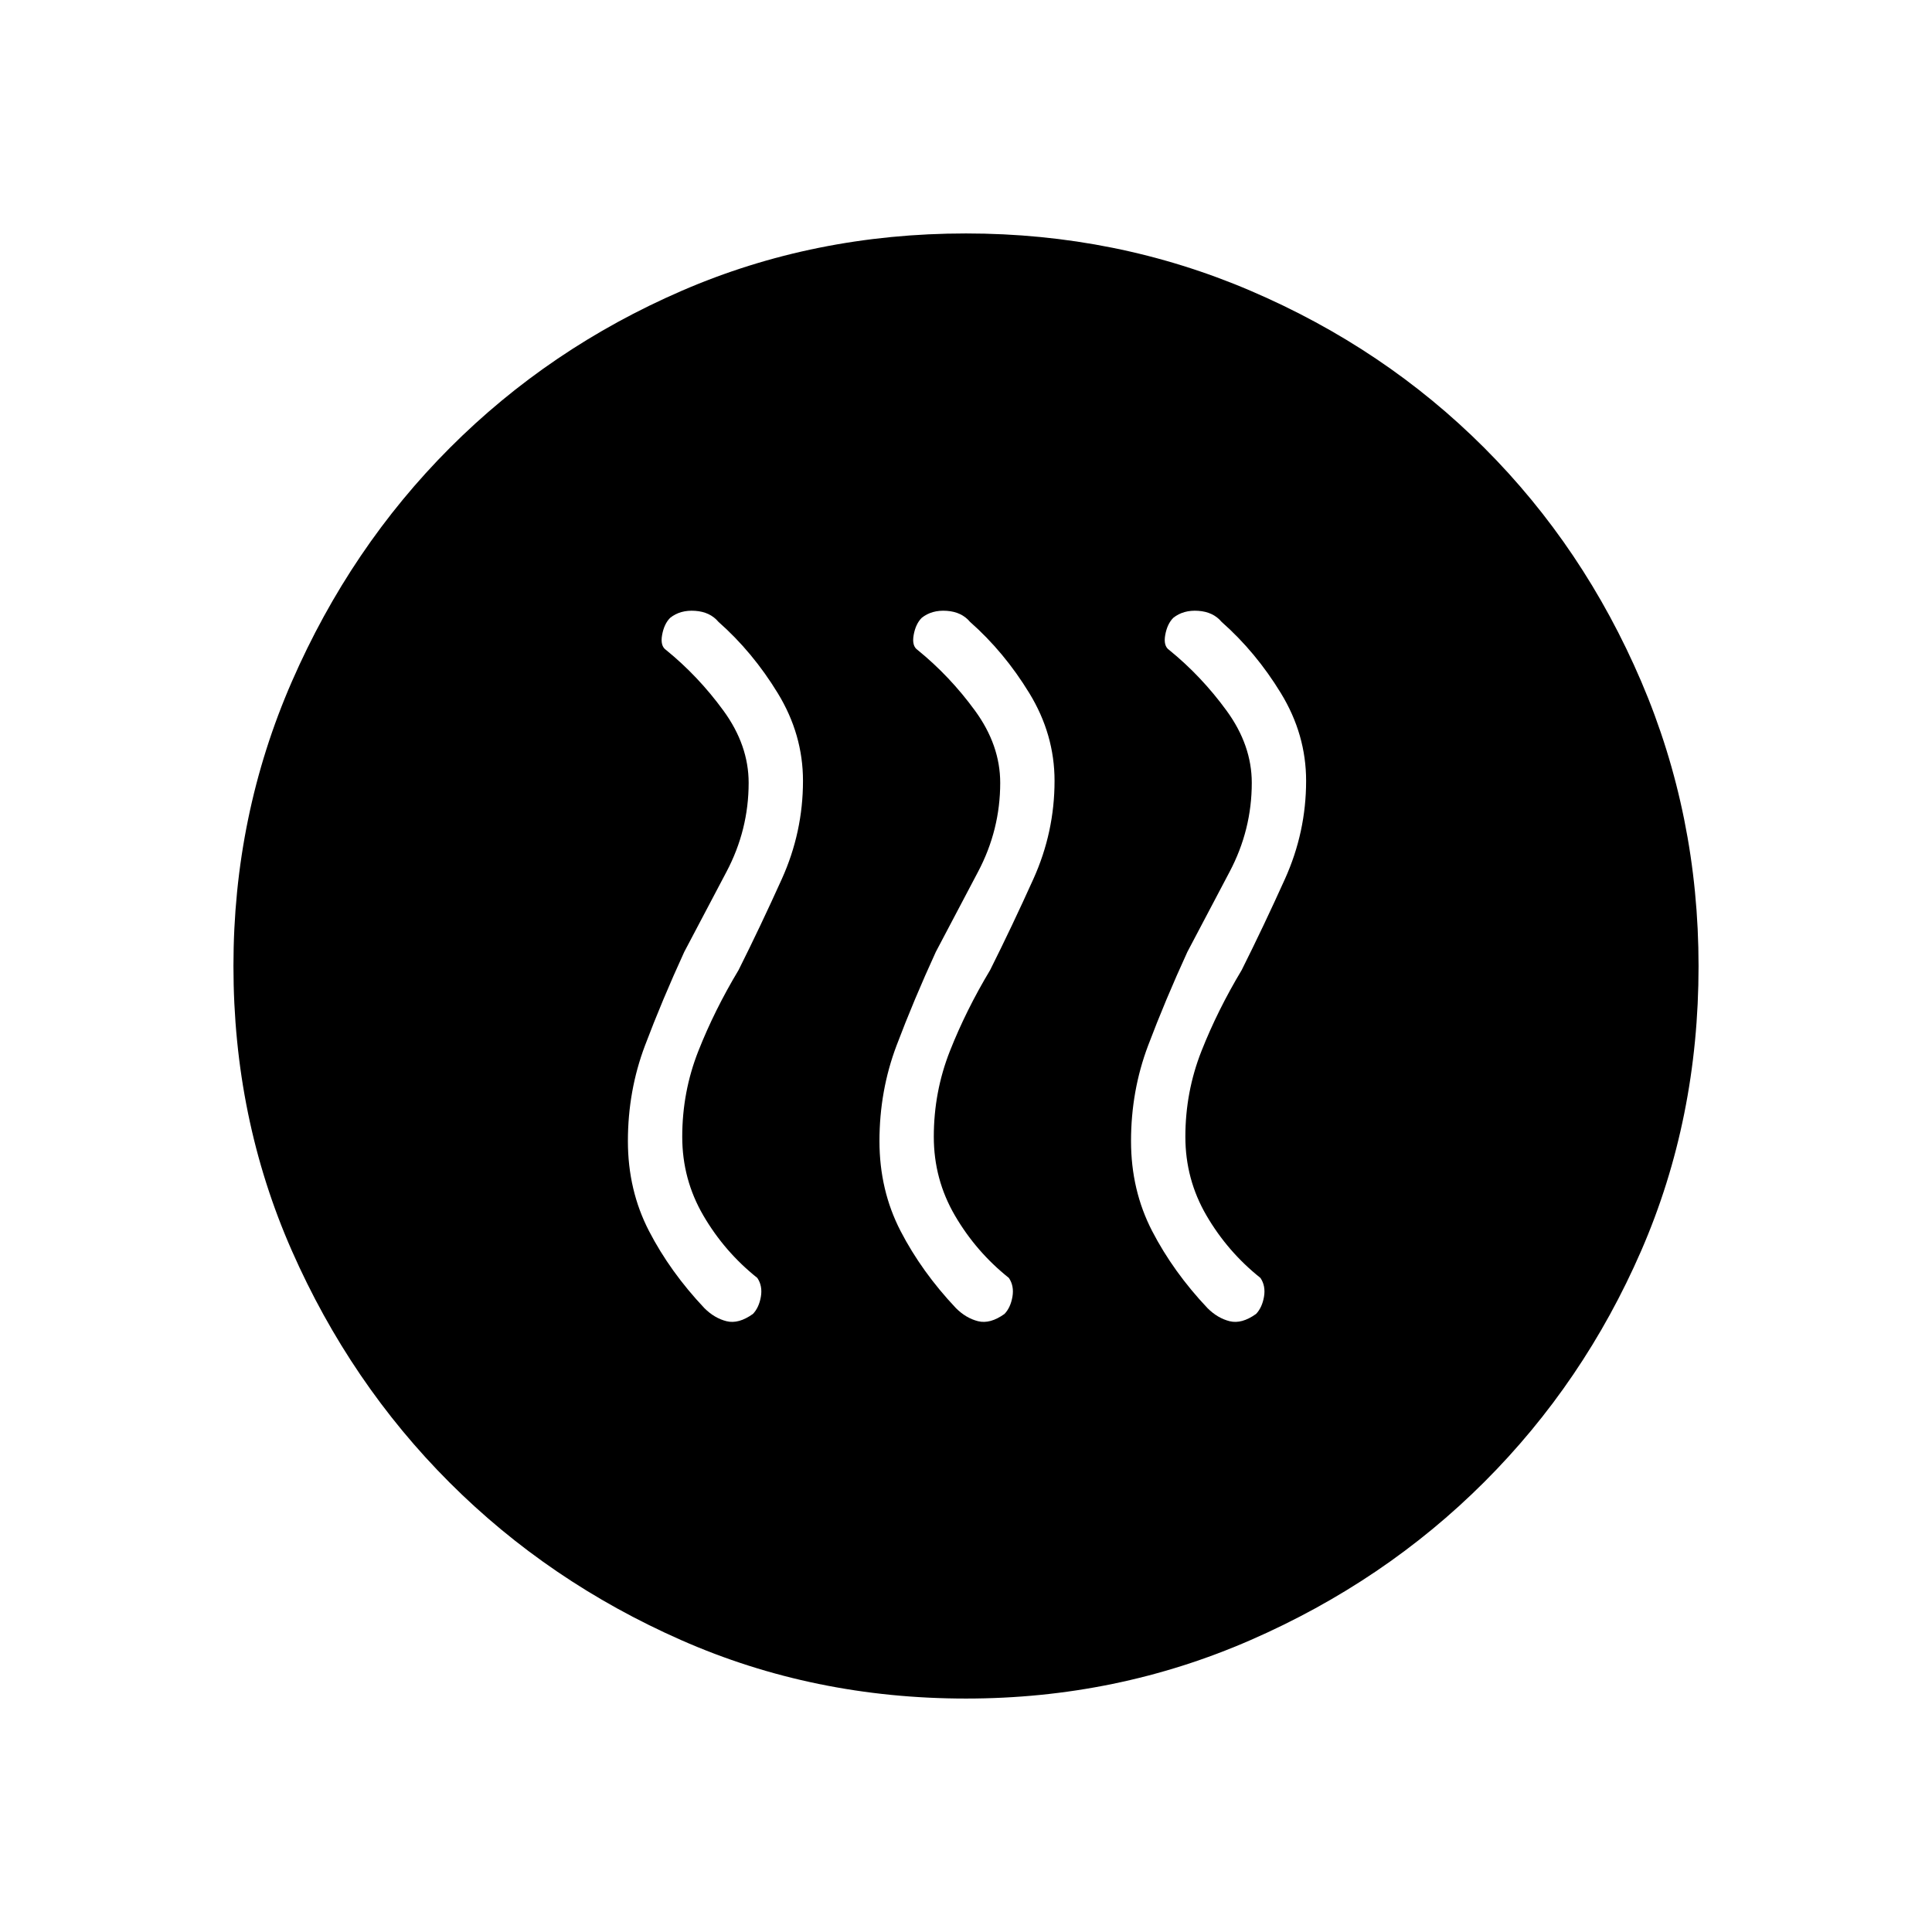 <svg xmlns="http://www.w3.org/2000/svg" height="48" viewBox="0 -960 960 960" width="48"><path d="M340-487q-11 24-19.5 46.5T312-393q0 24.41 10.5 44.71Q333-328 350-310q5 5 11 6.5t13.14-3.62q3-3.16 3.93-8.52.93-5.36-1.76-9.36-16.31-13-26.81-31T339-395.14q0-22.32 8-42.59Q355-458 367-478q11-22 21.5-45.27Q399-546.55 399-572q0-23.04-12.5-43.52Q374-636 357-651q-4.15-4.96-11.57-5.48Q338-657 333-653q-3 3-4 8.5t2 7.5q16 13 28.5 30.15T372-571q0 23.33-11 44.16Q350-506 340-487Zm125 0q-11 24-19.5 46.5T437-393q0 24.41 10.5 44.71Q458-328 475-310q5 5 11 6.5t13.14-3.62q3-3.16 3.93-8.52.93-5.36-1.76-9.36-16.31-13-26.81-31T464-395.14q0-22.32 8-42.59Q480-458 492-478q11-22 21.5-45.27Q524-546.55 524-572q0-23.04-12.5-43.52Q499-636 482-651q-4.15-4.96-11.57-5.48Q463-657 458-653q-3 3-4 8.5t2 7.5q16 13 28.5 30.15T497-571q0 23.33-11 44.16Q475-506 465-487Zm125 0q-11 24-19.5 46.5T562-393q0 24.41 10.5 44.71Q583-328 600-310q5 5 11 6.5t13.14-3.62q3-3.16 3.93-8.52.93-5.36-1.76-9.36-16.31-13-26.81-31T589-395.14q0-22.32 8-42.59Q605-458 617-478q11-22 21.5-45.27Q649-546.55 649-572q0-23.04-12.5-43.52Q624-636 607-651q-4.15-4.96-11.57-5.48Q588-657 583-653q-3 3-4 8.5t2 7.5q16 13 28.5 30.15T622-571q0 23.33-11 44.16Q600-506 590-487ZM480-116q-75.64 0-141.48-29.02-65.84-29.02-115.16-78.34-49.32-49.32-78.34-115.16Q116-404.36 116-480q0-74.9 29.08-141.46 29.08-66.57 78.5-116.05Q273-787 338.74-815.5 404.48-844 480-844q74.89 0 141.44 28.5Q688-787 737.5-737.5t78 116.08q28.5 66.59 28.5 141.5 0 75.92-28.5 141.42Q787-273 737.51-223.58q-49.48 49.42-116.05 78.5Q554.9-116 480-116Z"/></svg>